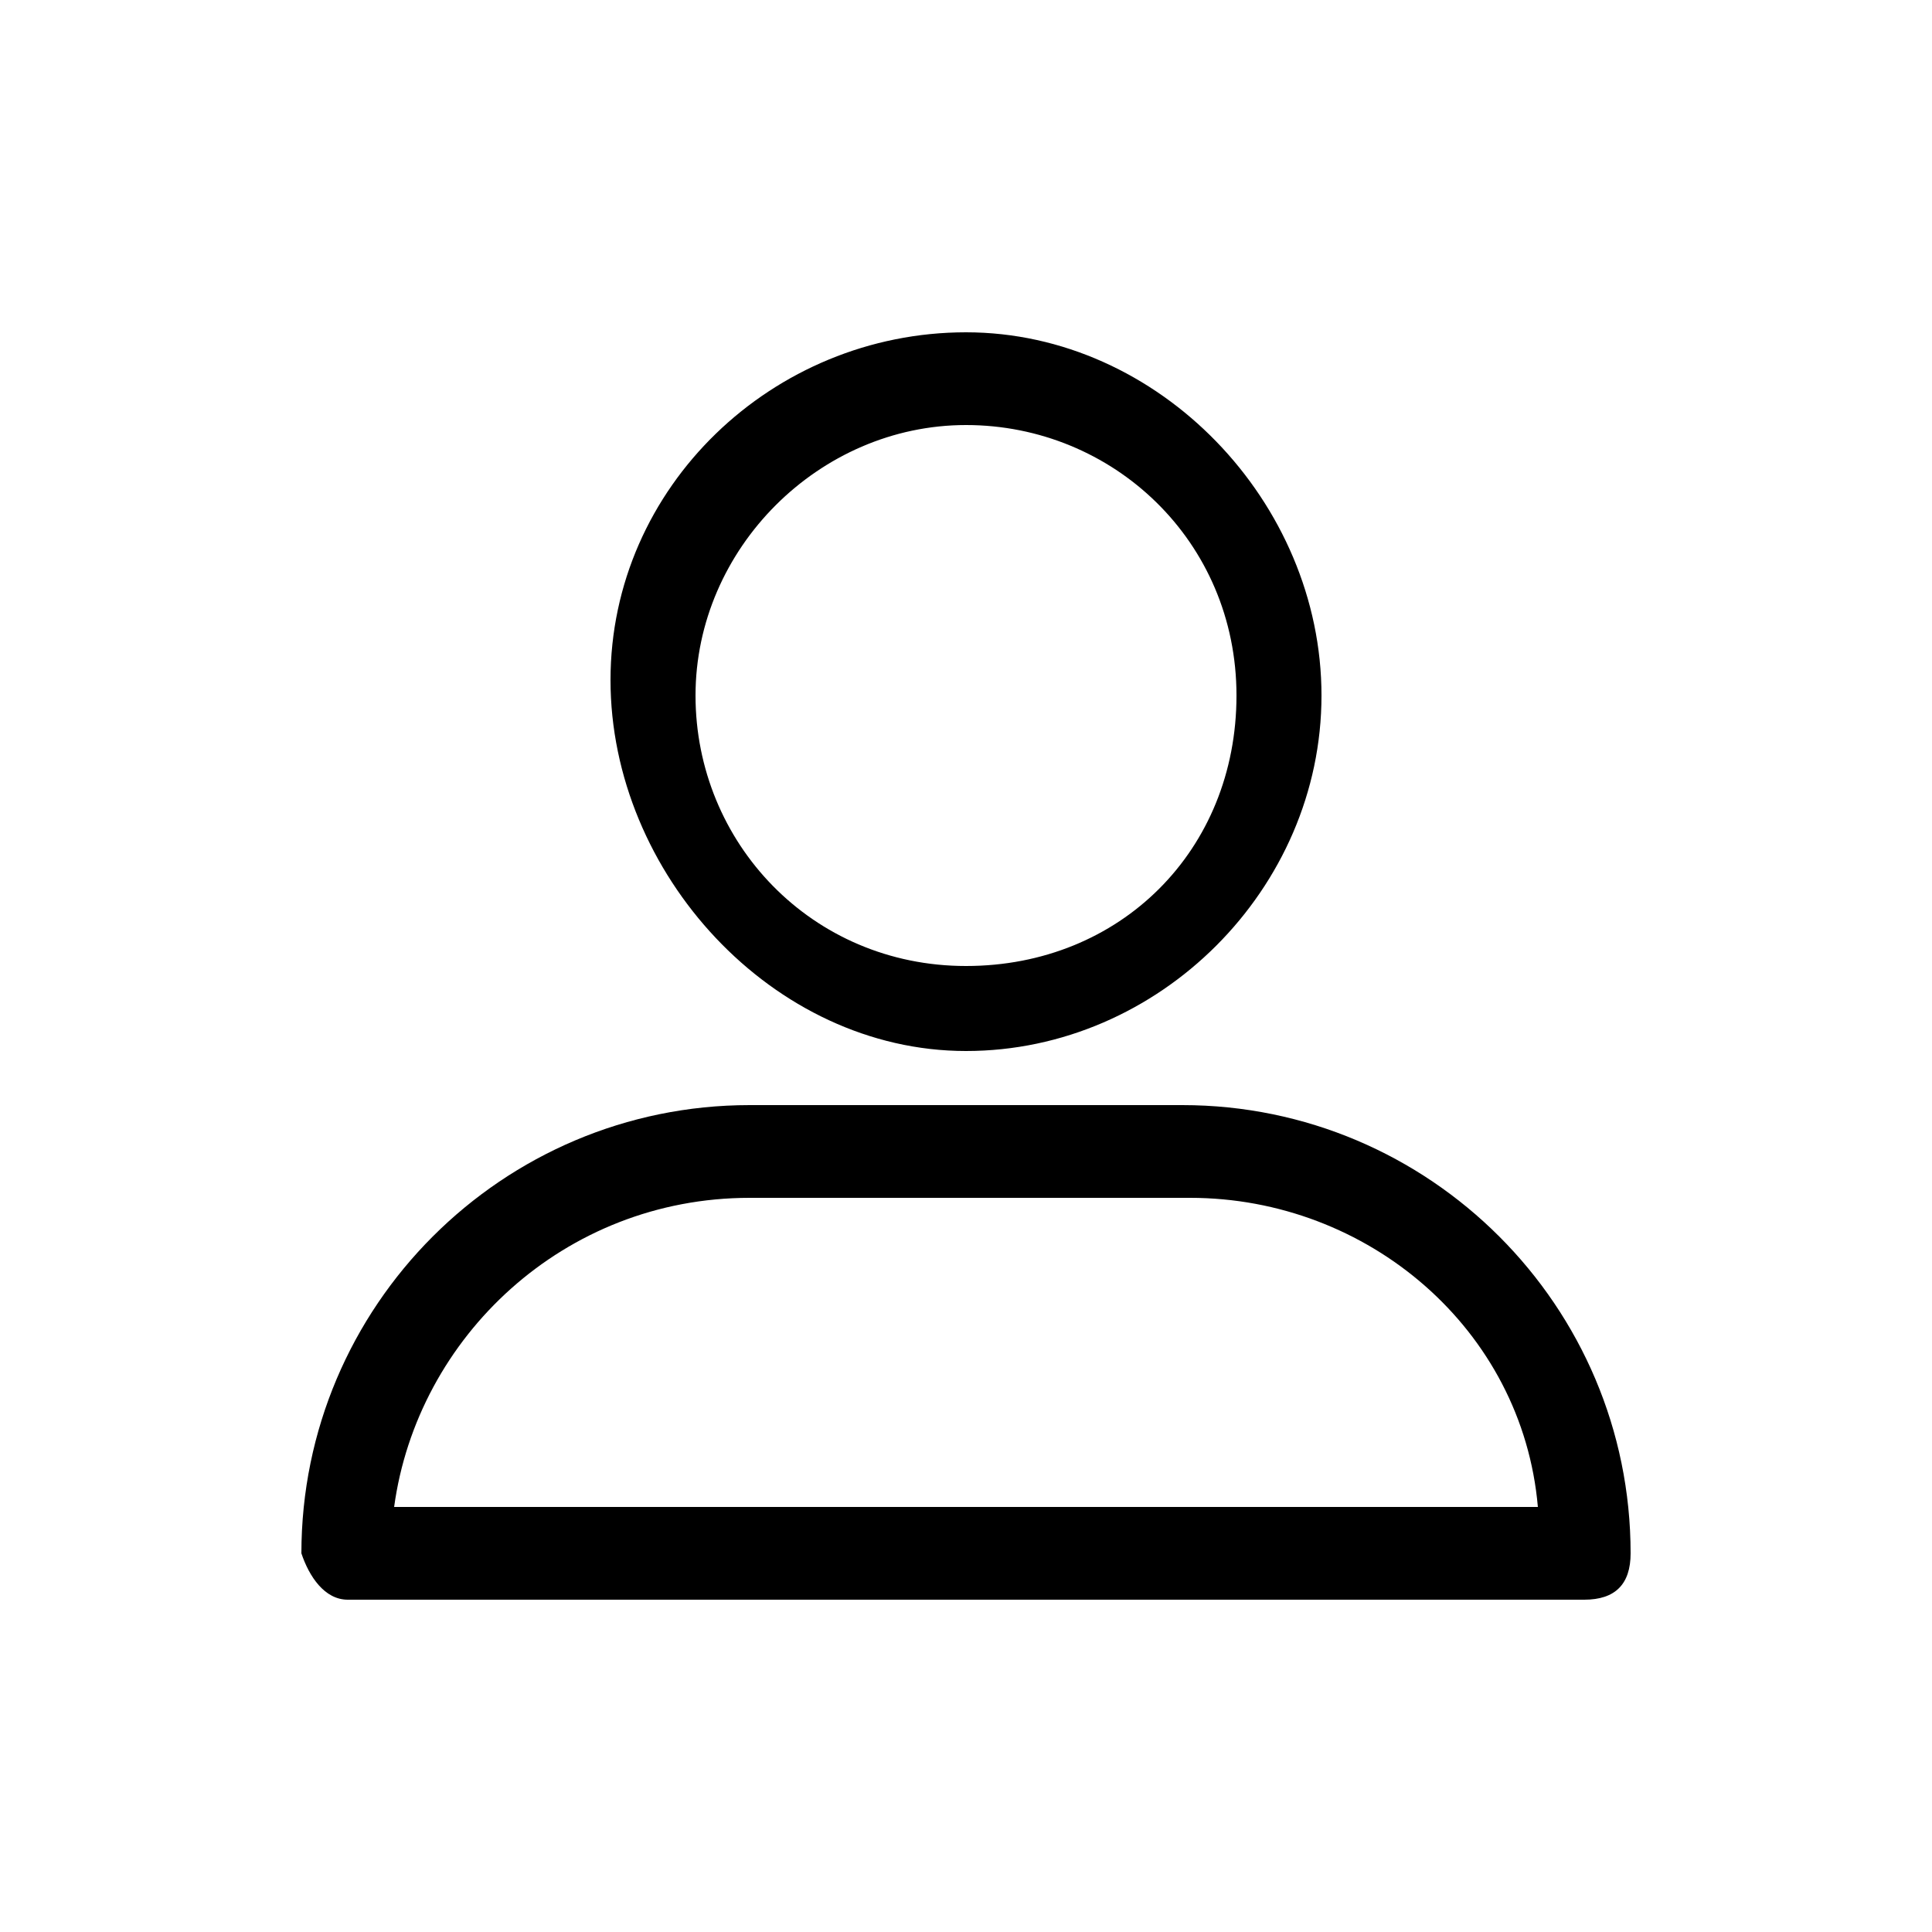 <?xml version="1.0" encoding="utf-8"?>
<!-- Generator: Adobe Illustrator 23.0.3, SVG Export Plug-In . SVG Version: 6.00 Build 0)  -->
<svg version="1.1" id="Logo" xmlns="http://www.w3.org/2000/svg" xmlns:xlink="http://www.w3.org/1999/xlink" x="0px" y="0px"
	 viewBox="0 0 25 25" style="enable-background:new 0 0 25 25;" xml:space="preserve">
<g>
	<path d="M12.5,13.6c2.5,0,4.6-2.1,4.6-4.6S15,4.3,12.5,4.3s-4.6,2-4.6,4.5S10,13.6,12.5,13.6z M12.5,5.5C14.4,5.5,16,7,16,9
		s-1.5,3.5-3.5,3.5S9,10.9,9,9S10.6,5.5,12.5,5.5z"/>
	<path d="M4.5,20.7h16c0.4,0,0.6-0.2,0.6-0.6c0-3.2-2.6-5.8-5.8-5.8H9.7c-3.2,0-5.8,2.6-5.8,5.8C4,20.4,4.2,20.7,4.5,20.7z
		 M9.7,15.5h5.7c2.3,0,4.3,1.7,4.5,4H5.1C5.4,17.3,7.3,15.5,9.7,15.5z"/>
</g>
</svg>
